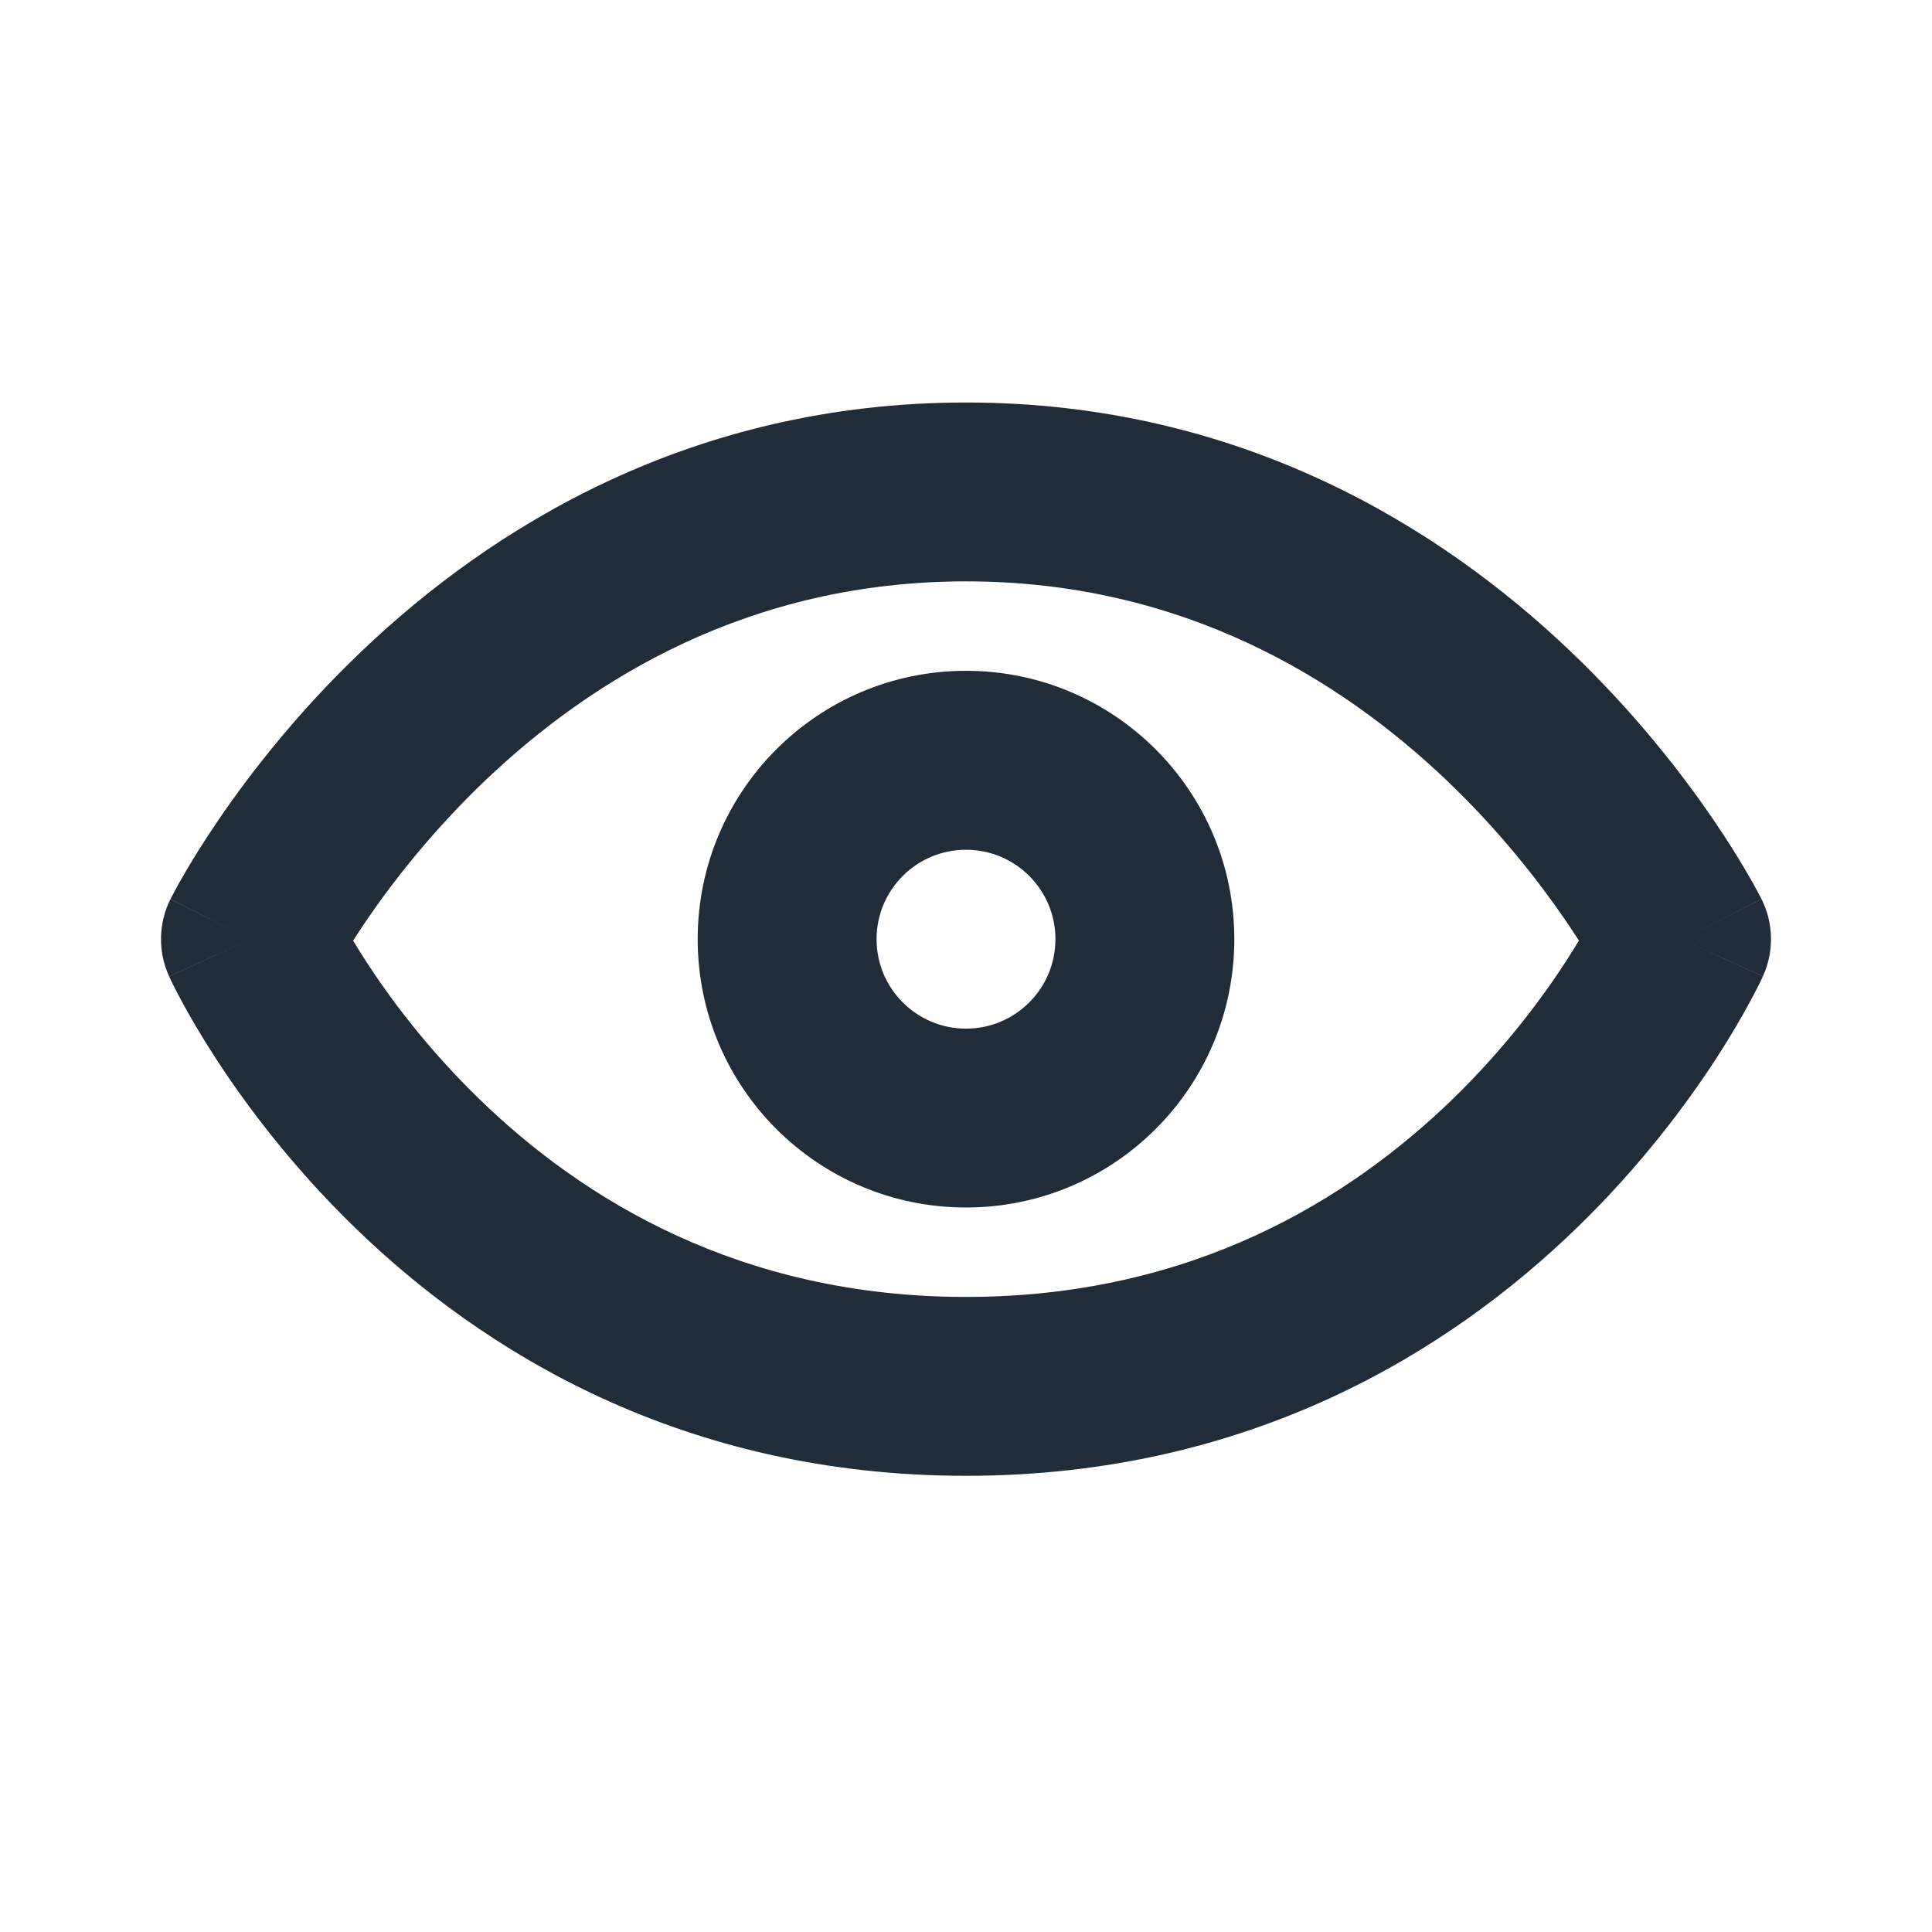 <svg width="24" height="24" viewBox="0 0 24 24" fill="none" xmlns="http://www.w3.org/2000/svg">
<path fill-rule="evenodd" clip-rule="evenodd" d="M4.54 11.931C4.483 11.843 4.432 11.76 4.386 11.685C4.437 11.606 4.494 11.519 4.558 11.425C4.88 10.954 5.37 10.323 6.03 9.693C7.35 8.437 9.311 7.222 12 7.222C14.689 7.222 16.65 8.437 17.97 9.693C18.631 10.323 19.119 10.954 19.442 11.425C19.506 11.519 19.563 11.606 19.614 11.685C19.568 11.76 19.517 11.843 19.46 11.931C19.158 12.398 18.693 13.024 18.051 13.648C16.774 14.889 14.816 16.111 12 16.111C9.184 16.111 7.226 14.889 5.949 13.648C5.307 13.024 4.842 12.398 4.54 11.931ZM21.899 12.13C21.899 12.129 21.899 12.129 20.889 11.667L21.899 12.129C22.039 11.823 22.033 11.47 21.883 11.17L20.889 11.667C21.883 11.17 21.883 11.169 21.882 11.169L21.882 11.168L21.881 11.165L21.877 11.159L21.867 11.14C21.86 11.125 21.849 11.104 21.835 11.079C21.808 11.028 21.77 10.958 21.719 10.871C21.619 10.698 21.472 10.457 21.277 10.172C20.887 9.602 20.3 8.844 19.502 8.084C17.905 6.563 15.422 5 12 5C8.578 5 6.095 6.563 4.498 8.084C3.7 8.844 3.113 9.602 2.723 10.172C2.528 10.457 2.381 10.698 2.281 10.871C2.23 10.958 2.192 11.028 2.165 11.079C2.151 11.104 2.14 11.125 2.133 11.14L2.123 11.159L2.12 11.165L2.118 11.168L2.118 11.169C2.118 11.169 2.117 11.17 3.111 11.667L2.117 11.17C1.967 11.47 1.961 11.823 2.101 12.129L3.111 11.667C2.101 12.129 2.101 12.129 2.101 12.13L2.102 12.131L2.103 12.133L2.106 12.14L2.115 12.16C2.123 12.175 2.133 12.196 2.145 12.222C2.171 12.274 2.207 12.345 2.254 12.432C2.349 12.608 2.488 12.851 2.675 13.139C3.047 13.713 3.614 14.476 4.4 15.241C5.98 16.778 8.467 18.333 12 18.333C15.533 18.333 18.02 16.778 19.6 15.241C20.387 14.476 20.953 13.713 21.326 13.139C21.512 12.851 21.651 12.608 21.745 12.432C21.793 12.345 21.829 12.274 21.855 12.222C21.867 12.196 21.877 12.175 21.885 12.16L21.894 12.14L21.897 12.133L21.898 12.131L21.899 12.13ZM12 10.556C11.386 10.556 10.889 11.053 10.889 11.667C10.889 12.28 11.386 12.778 12 12.778C12.614 12.778 13.111 12.28 13.111 11.667C13.111 11.053 12.614 10.556 12 10.556ZM15.333 11.667C15.333 13.508 13.841 15 12 15C10.159 15 8.667 13.508 8.667 11.667C8.667 9.826 10.159 8.333 12 8.333C13.841 8.333 15.333 9.826 15.333 11.667Z" fill="#202D38"/>
</svg>
